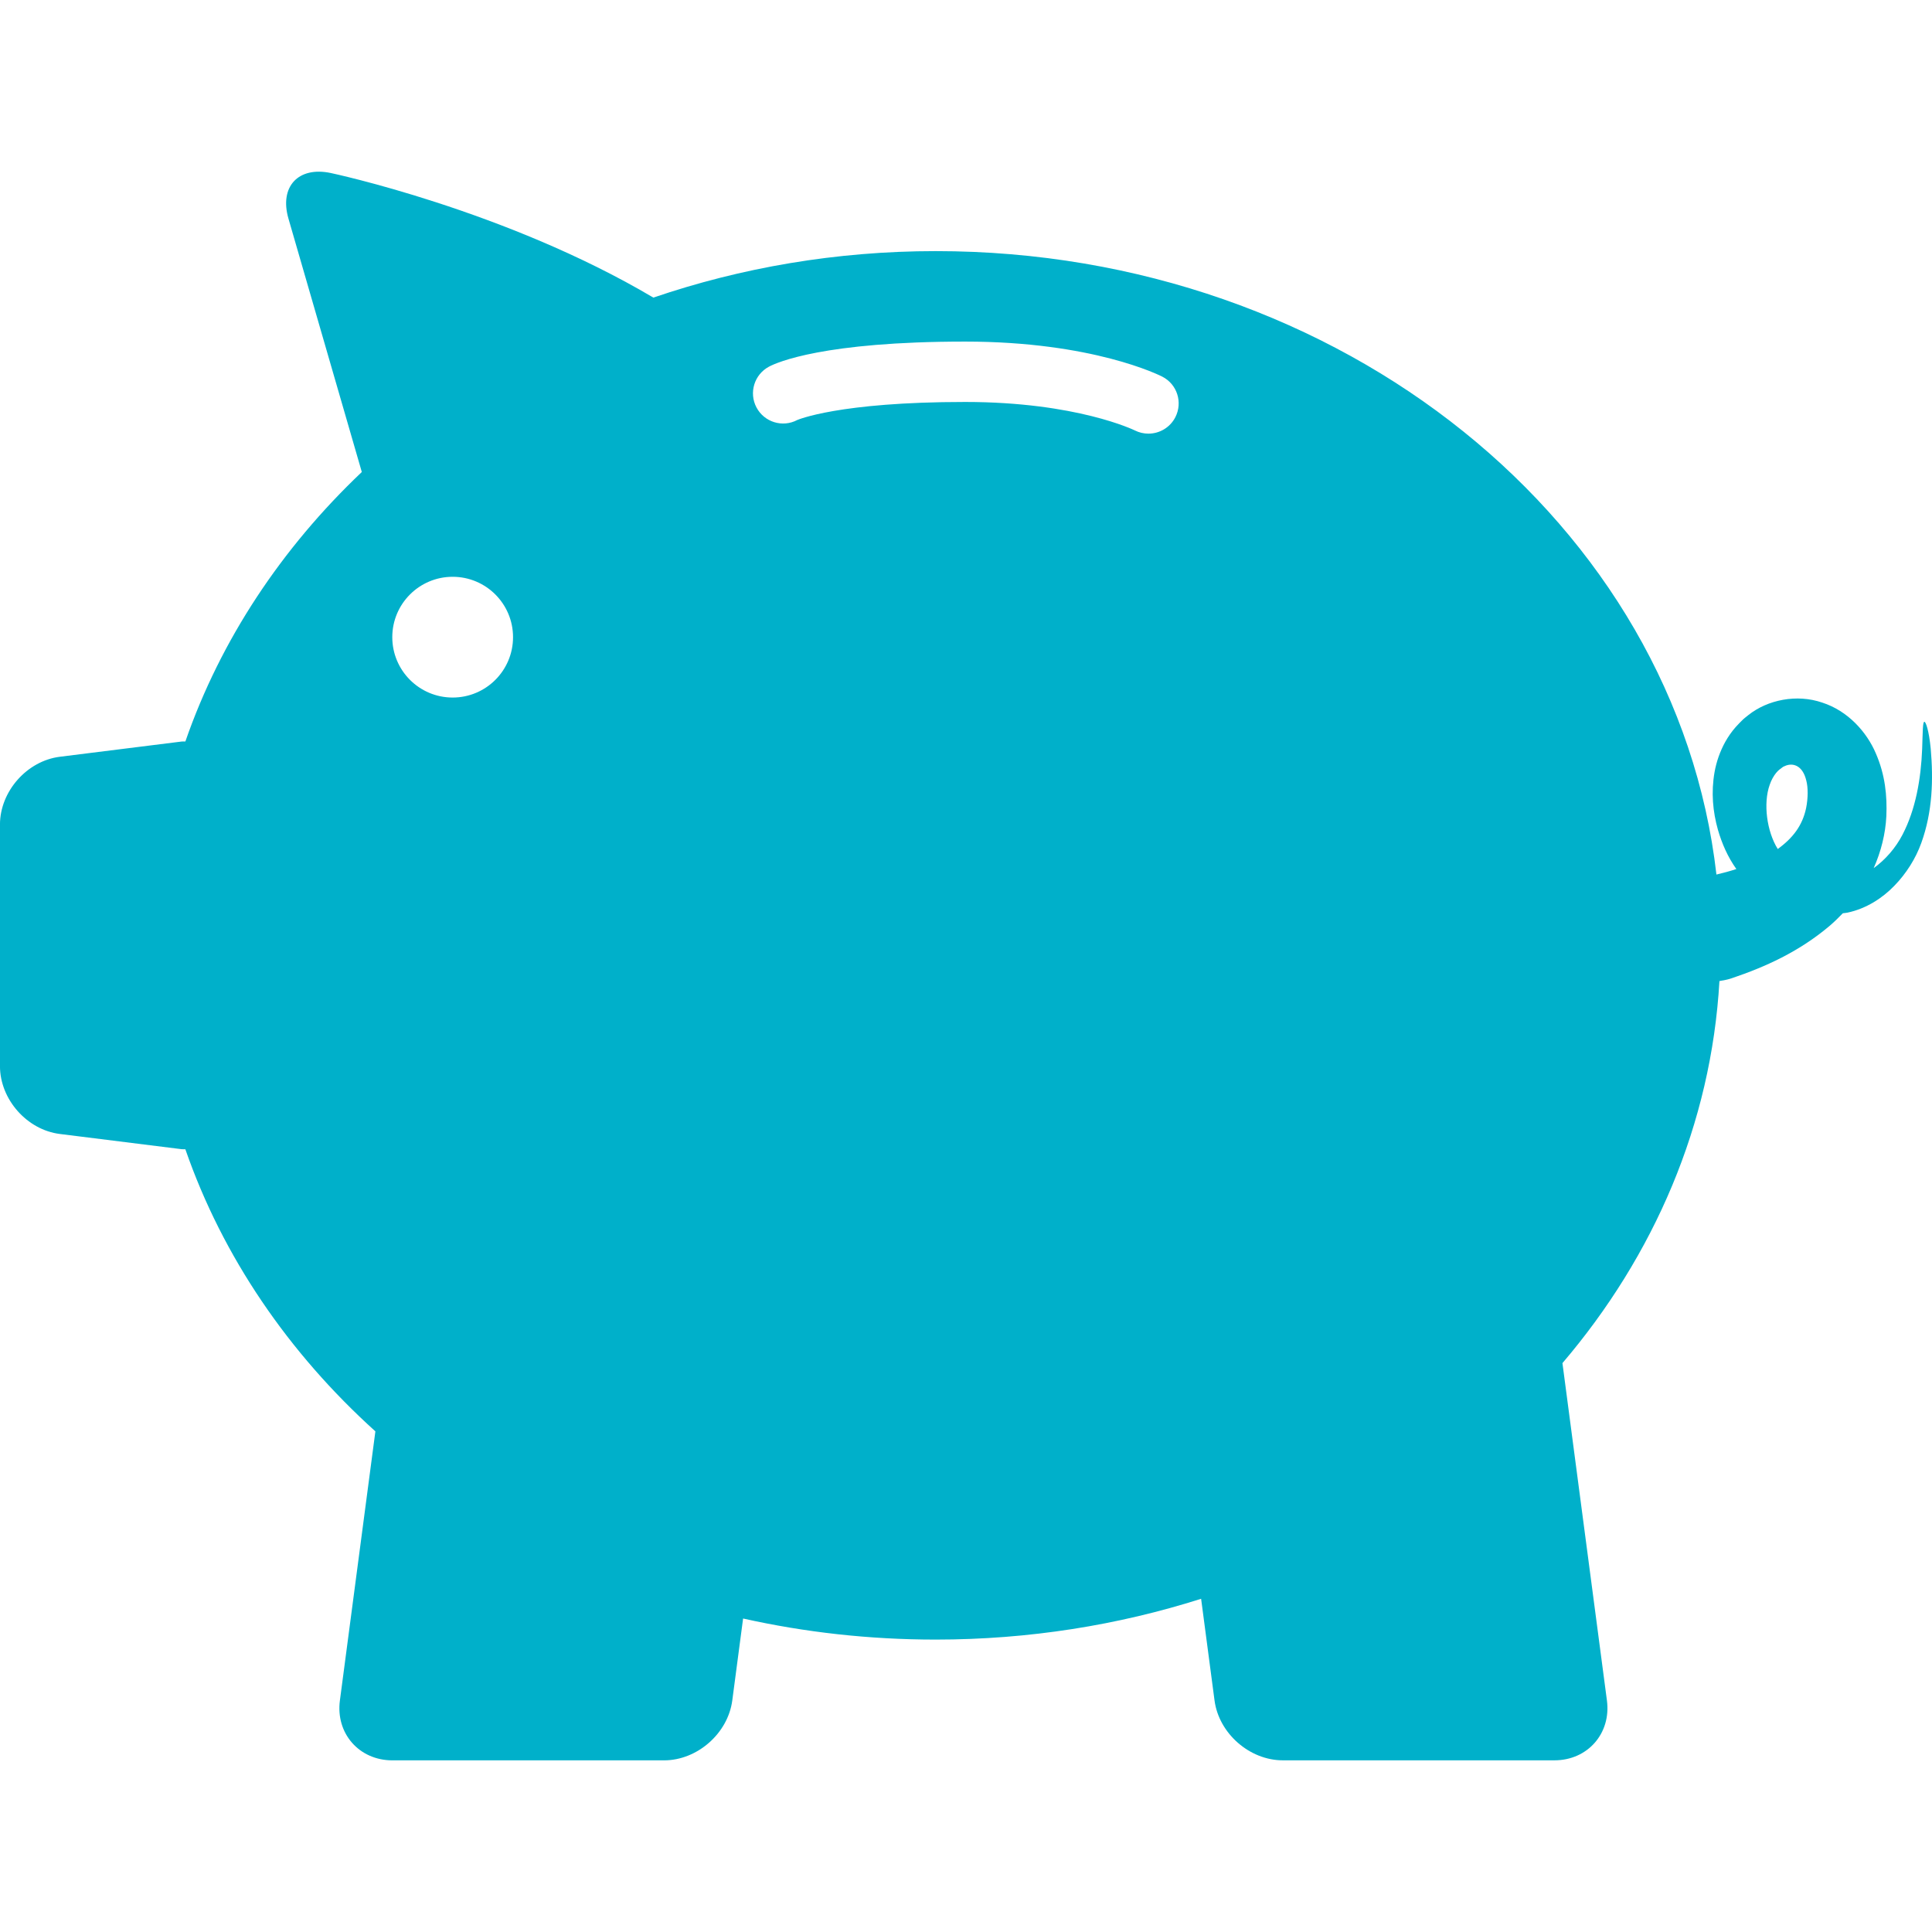 <?xml version="1.0" encoding="iso-8859-1"?>
<!-- Generator: Adobe Illustrator 19.1.1, SVG Export Plug-In . SVG Version: 6.00 Build 0)  -->
<svg version="1.1" id="Layer_1" xmlns="http://www.w3.org/2000/svg" xmlns:xlink="http://www.w3.org/1999/xlink" x="0px" y="0px"
	 viewBox="-241 333 128 128" style="enable-background:new -241 333 128 128;" xml:space="preserve">
<g>
	<path style="fill:#00B0CA;" d="M-241.002,387.632v16.001c0,2.2,1.786,4.225,3.969,4.496l8.062,1.007
		c0.086,0.011,0.167,0,0.252,0.007c2.469,7.121,6.843,13.502,12.589,18.688l-2.351,17.832c-0.289,2.181,1.276,3.965,3.477,3.965
		h17.998c2.199,0,4.232-1.784,4.521-3.965l0.717-5.432c4.082,0.912,8.356,1.396,12.759,1.396c6.173,0,12.092-0.957,17.586-2.703
		l0.889,6.737c0.288,2.181,2.322,3.965,4.522,3.965h17.998c2.199,0,3.765-1.784,3.477-3.965l-2.947-22.351
		c6.068-7.115,9.858-15.832,10.401-25.312c0.271-0.044,0.541-0.097,0.817-0.188c2.211-0.746,4.445-1.748,6.475-3.462
		c0.303-0.259,0.596-0.544,0.882-0.842c0.104-0.017,0.208-0.02,0.312-0.042c1.236-0.262,2.308-0.957,3.1-1.777
		c0.79-0.811,1.415-1.801,1.787-2.836c0.75-2.072,0.803-4.204,0.625-6.254c-0.119-1.209-0.327-1.792-0.424-1.776
		c-0.105,0.015-0.104,0.614-0.143,1.793c-0.08,1.995-0.43,4.014-1.303,5.688c-0.457,0.881-1.139,1.662-1.91,2.215
		c0.49-1.098,0.784-2.288,0.84-3.438c0.059-1.34-0.074-2.739-0.699-4.173c-0.598-1.405-1.848-2.813-3.553-3.359
		c-1.682-0.579-3.609-0.187-4.884,0.824l-0.237,0.19l-0.112,0.096l-0.034,0.034l-0.068,0.067c-0.062,0.059-0.236,0.236-0.395,0.412
		c-0.286,0.327-0.485,0.623-0.678,0.959c-0.367,0.658-0.6,1.35-0.721,2.022c-0.238,1.35-0.113,2.627,0.221,3.816
		c0.265,0.918,0.647,1.798,1.223,2.61c-0.426,0.138-0.867,0.259-1.32,0.364c-2.656-23.199-24.801-41.304-51.726-41.304
		c-6.597,0-12.899,1.098-18.705,3.08c-9.813-5.814-21.375-8.255-21.375-8.255c-2.151-0.453-3.412,0.904-2.802,3.018l4.861,16.792
		c-5.303,5.03-9.352,11.108-11.689,17.851c-0.085,0.006-0.166-0.005-0.252,0.006l-8.062,1.008
		C-239.216,383.41-241.002,385.433-241.002,387.632z M-123.756,385.004c0.107-0.317,0.257-0.582,0.421-0.788
		c0.077-0.095,0.187-0.206,0.25-0.248c0.021-0.006,0.019-0.014,0.155-0.115l0.076-0.058l0.037-0.027l0.008-0.007
		c-0.002,0.002,0,0,0,0c-0.01,0.008-0.026,0.022-0.057,0.047l0.008-0.004l0.07-0.036c0.376-0.181,0.693-0.116,0.92,0.035
		c0.227,0.154,0.422,0.428,0.54,0.911c0.122,0.464,0.122,1.153-0.013,1.826c-0.244,1.155-0.876,1.983-1.879,2.709
		C-123.952,388.073-124.188,386.223-123.756,385.004z M-190.047,357.289c0.523-0.277,3.615-1.658,12.992-1.658
		c8.452,0,12.88,2.231,13.065,2.326c0.979,0.503,1.36,1.699,0.862,2.68c-0.353,0.694-1.058,1.093-1.787,1.093
		c-0.302,0-0.608-0.068-0.896-0.212c-0.039-0.018-3.861-1.887-11.245-1.887c-8.415,0-11.12,1.196-11.125,1.196l0,0
		c-0.977,0.517-2.186,0.142-2.702-0.835C-191.398,359.015-191.023,357.805-190.047,357.289z M-215.01,375.214c0-2.209,1.791-4,4-4
		s4,1.791,4,4c0,2.209-1.791,4-4,4C-213.219,379.214-215.01,377.423-215.01,375.214z"/>
</g>
</svg>
